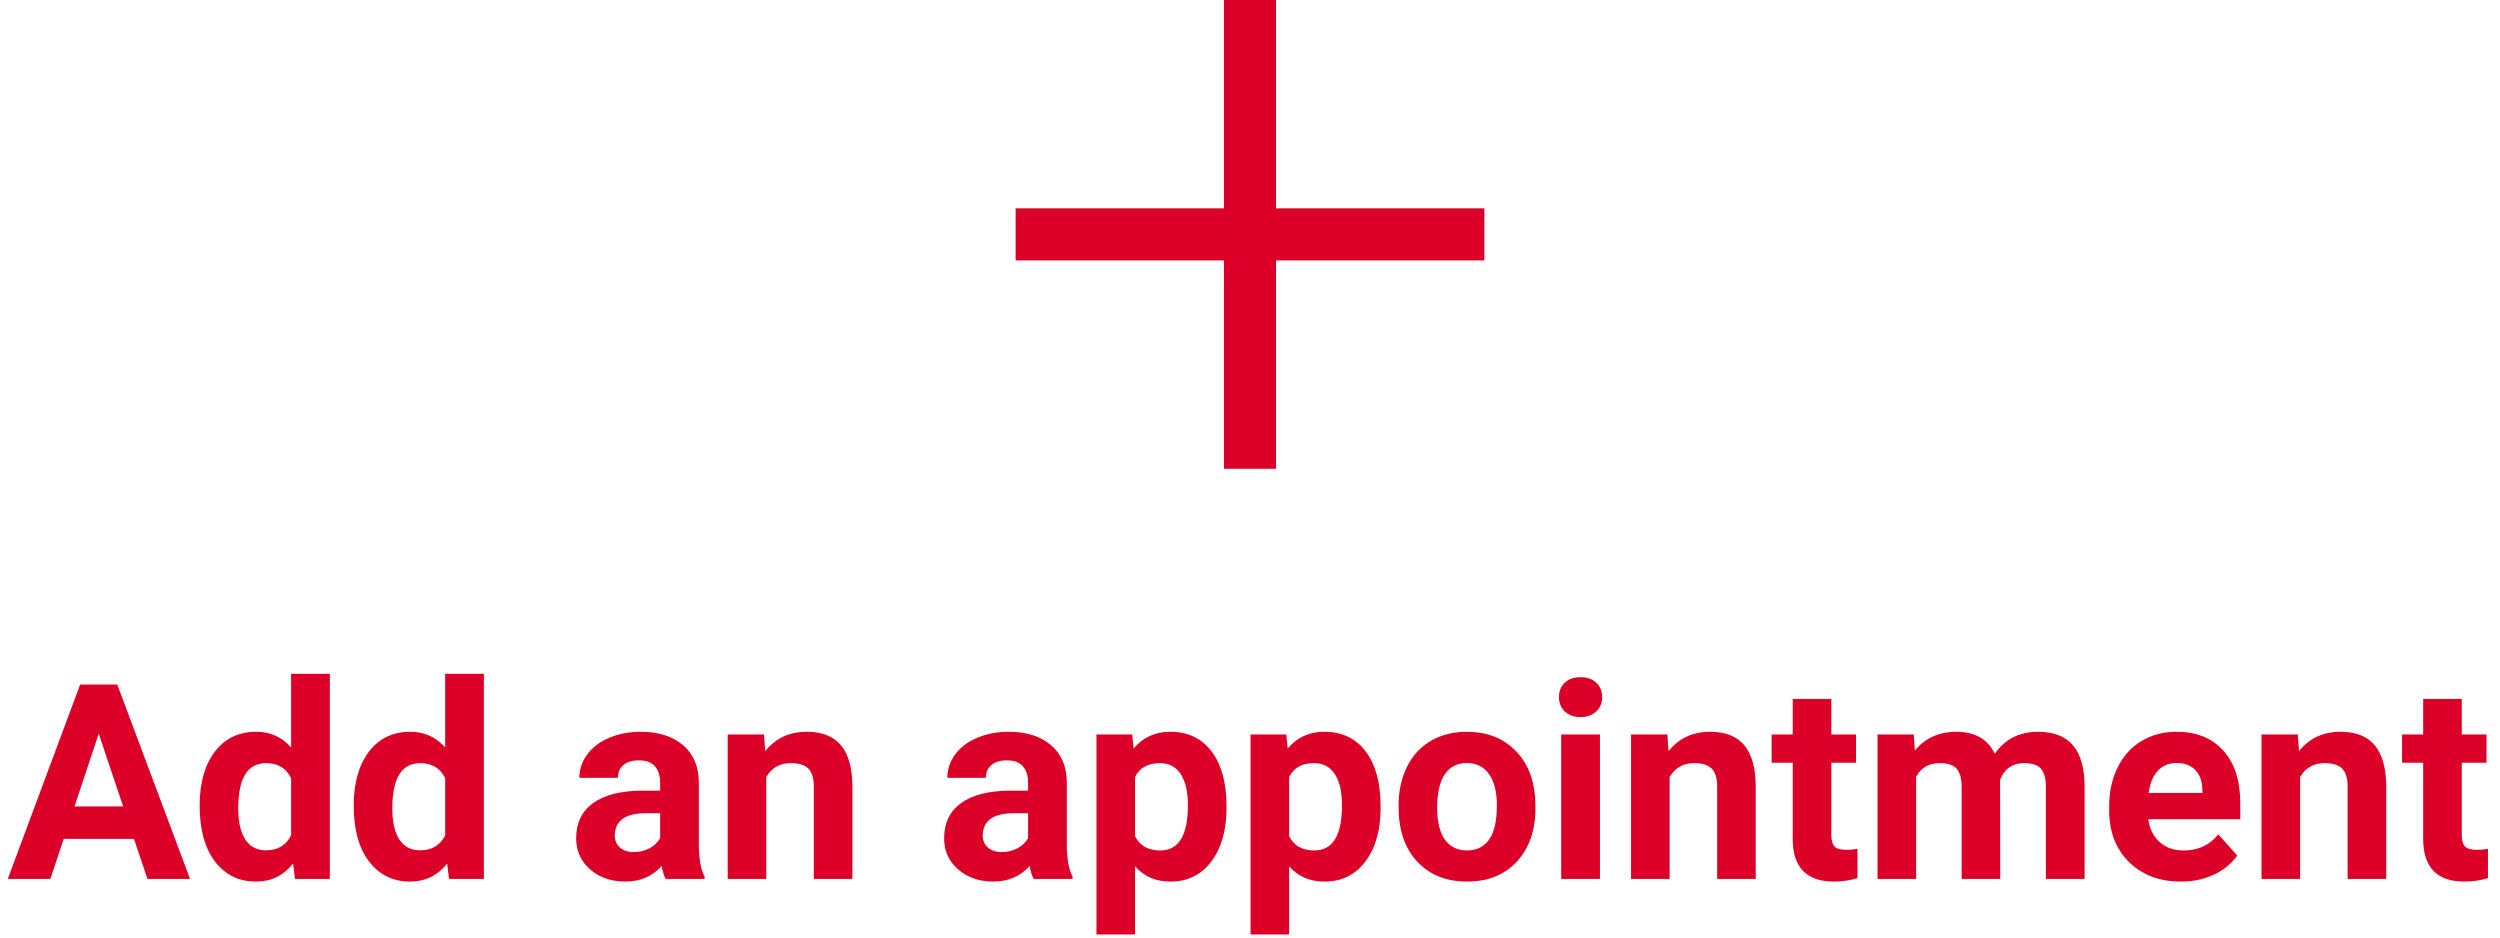 <svg width="128" height="48" viewBox="0 0 128 48" fill="none" xmlns="http://www.w3.org/2000/svg">
    <path
        d="M6.858 42.949H3.263L2.579 45H0.398L4.104 35.047H6.004L9.729 45H7.549L6.858 42.949ZM3.816 41.288H6.305L5.054 37.562L3.816 41.288ZM10.222 41.247C10.222 40.094 10.479 39.176 10.994 38.492C11.514 37.809 12.222 37.467 13.12 37.467C13.84 37.467 14.435 37.736 14.904 38.273V34.5H16.887V45H15.102L15.007 44.214C14.515 44.829 13.881 45.137 13.106 45.137C12.236 45.137 11.537 44.795 11.008 44.111C10.484 43.423 10.222 42.468 10.222 41.247ZM12.197 41.391C12.197 42.083 12.318 42.614 12.56 42.983C12.801 43.352 13.152 43.537 13.612 43.537C14.223 43.537 14.654 43.28 14.904 42.765V39.846C14.658 39.331 14.232 39.073 13.626 39.073C12.674 39.073 12.197 39.846 12.197 41.391ZM18.11 41.247C18.11 40.094 18.368 39.176 18.883 38.492C19.402 37.809 20.111 37.467 21.009 37.467C21.729 37.467 22.324 37.736 22.793 38.273V34.5H24.775V45H22.991L22.895 44.214C22.403 44.829 21.77 45.137 20.995 45.137C20.125 45.137 19.425 44.795 18.896 44.111C18.372 43.423 18.11 42.468 18.11 41.247ZM20.086 41.391C20.086 42.083 20.207 42.614 20.448 42.983C20.69 43.352 21.041 43.537 21.501 43.537C22.112 43.537 22.542 43.28 22.793 42.765V39.846C22.547 39.331 22.121 39.073 21.515 39.073C20.562 39.073 20.086 39.846 20.086 41.391ZM34.079 45C33.988 44.822 33.922 44.601 33.881 44.337C33.402 44.87 32.78 45.137 32.015 45.137C31.29 45.137 30.689 44.927 30.21 44.508C29.736 44.089 29.499 43.56 29.499 42.922C29.499 42.138 29.788 41.536 30.367 41.117C30.951 40.698 31.791 40.486 32.89 40.481H33.799V40.058C33.799 39.716 33.71 39.442 33.532 39.237C33.359 39.032 33.083 38.93 32.705 38.93C32.372 38.93 32.11 39.009 31.919 39.169C31.732 39.328 31.639 39.547 31.639 39.825H29.663C29.663 39.397 29.795 39 30.06 38.636C30.324 38.271 30.698 37.986 31.181 37.781C31.664 37.572 32.206 37.467 32.808 37.467C33.719 37.467 34.441 37.697 34.975 38.157C35.512 38.613 35.781 39.255 35.781 40.085V43.291C35.786 43.993 35.884 44.524 36.075 44.884V45H34.079ZM32.445 43.626C32.737 43.626 33.006 43.562 33.252 43.435C33.498 43.302 33.68 43.127 33.799 42.908V41.637H33.06C32.072 41.637 31.545 41.978 31.481 42.662L31.475 42.778C31.475 43.024 31.561 43.227 31.734 43.387C31.908 43.546 32.145 43.626 32.445 43.626ZM39.117 37.603L39.179 38.458C39.707 37.797 40.416 37.467 41.305 37.467C42.089 37.467 42.672 37.697 43.055 38.157C43.438 38.617 43.633 39.306 43.643 40.222V45H41.667V40.27C41.667 39.85 41.576 39.547 41.394 39.36C41.211 39.169 40.908 39.073 40.484 39.073C39.928 39.073 39.511 39.31 39.233 39.784V45H37.258V37.603H39.117ZM52.919 45C52.828 44.822 52.762 44.601 52.721 44.337C52.242 44.87 51.62 45.137 50.855 45.137C50.13 45.137 49.528 44.927 49.05 44.508C48.576 44.089 48.339 43.56 48.339 42.922C48.339 42.138 48.628 41.536 49.207 41.117C49.79 40.698 50.631 40.486 51.73 40.481H52.639V40.058C52.639 39.716 52.55 39.442 52.372 39.237C52.199 39.032 51.923 38.93 51.545 38.93C51.212 38.93 50.95 39.009 50.759 39.169C50.572 39.328 50.478 39.547 50.478 39.825H48.503C48.503 39.397 48.635 39 48.899 38.636C49.164 38.271 49.537 37.986 50.02 37.781C50.504 37.572 51.046 37.467 51.648 37.467C52.559 37.467 53.281 37.697 53.815 38.157C54.352 38.613 54.621 39.255 54.621 40.085V43.291C54.626 43.993 54.724 44.524 54.915 44.884V45H52.919ZM51.285 43.626C51.577 43.626 51.846 43.562 52.092 43.435C52.338 43.302 52.52 43.127 52.639 42.908V41.637H51.9C50.911 41.637 50.385 41.978 50.321 42.662L50.315 42.778C50.315 43.024 50.401 43.227 50.574 43.387C50.747 43.546 50.984 43.626 51.285 43.626ZM62.797 41.37C62.797 42.509 62.537 43.423 62.018 44.111C61.503 44.795 60.805 45.137 59.926 45.137C59.178 45.137 58.575 44.877 58.114 44.357V47.844H56.139V37.603H57.971L58.039 38.328C58.518 37.754 59.142 37.467 59.912 37.467C60.824 37.467 61.532 37.804 62.038 38.478C62.544 39.153 62.797 40.083 62.797 41.268V41.37ZM60.821 41.227C60.821 40.538 60.698 40.008 60.452 39.634C60.211 39.26 59.857 39.073 59.393 39.073C58.773 39.073 58.347 39.31 58.114 39.784V42.812C58.356 43.3 58.786 43.544 59.406 43.544C60.35 43.544 60.821 42.772 60.821 41.227ZM70.686 41.37C70.686 42.509 70.426 43.423 69.906 44.111C69.391 44.795 68.694 45.137 67.814 45.137C67.067 45.137 66.463 44.877 66.003 44.357V47.844H64.027V37.603H65.859L65.928 38.328C66.406 37.754 67.031 37.467 67.801 37.467C68.712 37.467 69.421 37.804 69.927 38.478C70.433 39.153 70.686 40.083 70.686 41.268V41.37ZM68.71 41.227C68.71 40.538 68.587 40.008 68.341 39.634C68.099 39.26 67.746 39.073 67.281 39.073C66.662 39.073 66.235 39.31 66.003 39.784V42.812C66.245 43.3 66.675 43.544 67.295 43.544C68.238 43.544 68.71 42.772 68.71 41.227ZM71.608 41.233C71.608 40.5 71.75 39.846 72.032 39.272C72.315 38.697 72.72 38.253 73.249 37.938C73.782 37.624 74.4 37.467 75.102 37.467C76.1 37.467 76.913 37.772 77.542 38.383C78.175 38.993 78.529 39.823 78.602 40.871L78.615 41.377C78.615 42.512 78.299 43.423 77.665 44.111C77.032 44.795 76.182 45.137 75.115 45.137C74.049 45.137 73.197 44.795 72.559 44.111C71.925 43.428 71.608 42.498 71.608 41.322V41.233ZM73.584 41.377C73.584 42.079 73.716 42.617 73.981 42.99C74.245 43.359 74.623 43.544 75.115 43.544C75.594 43.544 75.967 43.362 76.236 42.997C76.505 42.628 76.64 42.04 76.64 41.233C76.64 40.545 76.505 40.012 76.236 39.634C75.967 39.255 75.589 39.066 75.102 39.066C74.618 39.066 74.245 39.255 73.981 39.634C73.716 40.008 73.584 40.589 73.584 41.377ZM81.917 45H79.935V37.603H81.917V45ZM79.818 35.69C79.818 35.393 79.916 35.149 80.112 34.958C80.313 34.767 80.584 34.671 80.926 34.671C81.263 34.671 81.532 34.767 81.732 34.958C81.933 35.149 82.033 35.393 82.033 35.69C82.033 35.99 81.931 36.236 81.726 36.428C81.525 36.619 81.258 36.715 80.926 36.715C80.593 36.715 80.324 36.619 80.119 36.428C79.919 36.236 79.818 35.99 79.818 35.69ZM85.369 37.603L85.431 38.458C85.959 37.797 86.668 37.467 87.557 37.467C88.341 37.467 88.924 37.697 89.307 38.157C89.689 38.617 89.885 39.306 89.894 40.222V45H87.919V40.27C87.919 39.85 87.828 39.547 87.645 39.36C87.463 39.169 87.16 39.073 86.736 39.073C86.18 39.073 85.763 39.31 85.485 39.784V45H83.51V37.603H85.369ZM93.764 35.785V37.603H95.028V39.053H93.764V42.744C93.764 43.018 93.816 43.214 93.921 43.332C94.026 43.45 94.226 43.51 94.522 43.51C94.741 43.51 94.935 43.494 95.103 43.462V44.959C94.716 45.078 94.317 45.137 93.907 45.137C92.522 45.137 91.815 44.437 91.788 43.038V39.053H90.708V37.603H91.788V35.785H93.764ZM97.981 37.603L98.043 38.431C98.567 37.788 99.276 37.467 100.169 37.467C101.121 37.467 101.775 37.843 102.131 38.595C102.65 37.843 103.391 37.467 104.353 37.467C105.155 37.467 105.752 37.702 106.144 38.171C106.535 38.636 106.731 39.338 106.731 40.276V45H104.749V40.283C104.749 39.864 104.667 39.559 104.503 39.367C104.339 39.171 104.049 39.073 103.635 39.073C103.042 39.073 102.632 39.356 102.404 39.921L102.411 45H100.436V40.29C100.436 39.862 100.351 39.552 100.183 39.36C100.014 39.169 99.727 39.073 99.321 39.073C98.761 39.073 98.355 39.306 98.105 39.77V45H96.129V37.603H97.981ZM111.66 45.137C110.576 45.137 109.691 44.804 109.008 44.139C108.329 43.473 107.989 42.587 107.989 41.48V41.288C107.989 40.545 108.133 39.882 108.42 39.299C108.707 38.711 109.113 38.26 109.637 37.945C110.165 37.626 110.767 37.467 111.441 37.467C112.453 37.467 113.248 37.786 113.827 38.424C114.41 39.062 114.702 39.967 114.702 41.138V41.944H109.992C110.056 42.427 110.247 42.815 110.566 43.106C110.89 43.398 111.298 43.544 111.79 43.544C112.551 43.544 113.146 43.268 113.574 42.717L114.545 43.804C114.249 44.223 113.848 44.551 113.342 44.788C112.836 45.02 112.275 45.137 111.66 45.137ZM111.435 39.066C111.043 39.066 110.724 39.199 110.478 39.463C110.236 39.727 110.081 40.105 110.013 40.598H112.761V40.44C112.752 40.003 112.633 39.666 112.405 39.429C112.177 39.187 111.854 39.066 111.435 39.066ZM117.648 37.603L117.71 38.458C118.239 37.797 118.947 37.467 119.836 37.467C120.62 37.467 121.203 37.697 121.586 38.157C121.969 38.617 122.165 39.306 122.174 40.222V45H120.198V40.27C120.198 39.85 120.107 39.547 119.925 39.36C119.743 39.169 119.439 39.073 119.016 39.073C118.46 39.073 118.043 39.31 117.765 39.784V45H115.789V37.603H117.648ZM126.043 35.785V37.603H127.308V39.053H126.043V42.744C126.043 43.018 126.095 43.214 126.2 43.332C126.305 43.45 126.506 43.51 126.802 43.51C127.021 43.51 127.214 43.494 127.383 43.462V44.959C126.995 45.078 126.597 45.137 126.187 45.137C124.801 45.137 124.095 44.437 124.067 43.038V39.053H122.987V37.603H124.067V35.785H126.043Z"
        fill="#DC0028" />
    <path d="M62.667 0V10.667H52V13.333H62.667V24H65.333V13.333H76V10.667H65.333V0H62.667Z" fill="#DC0028" />
</svg>